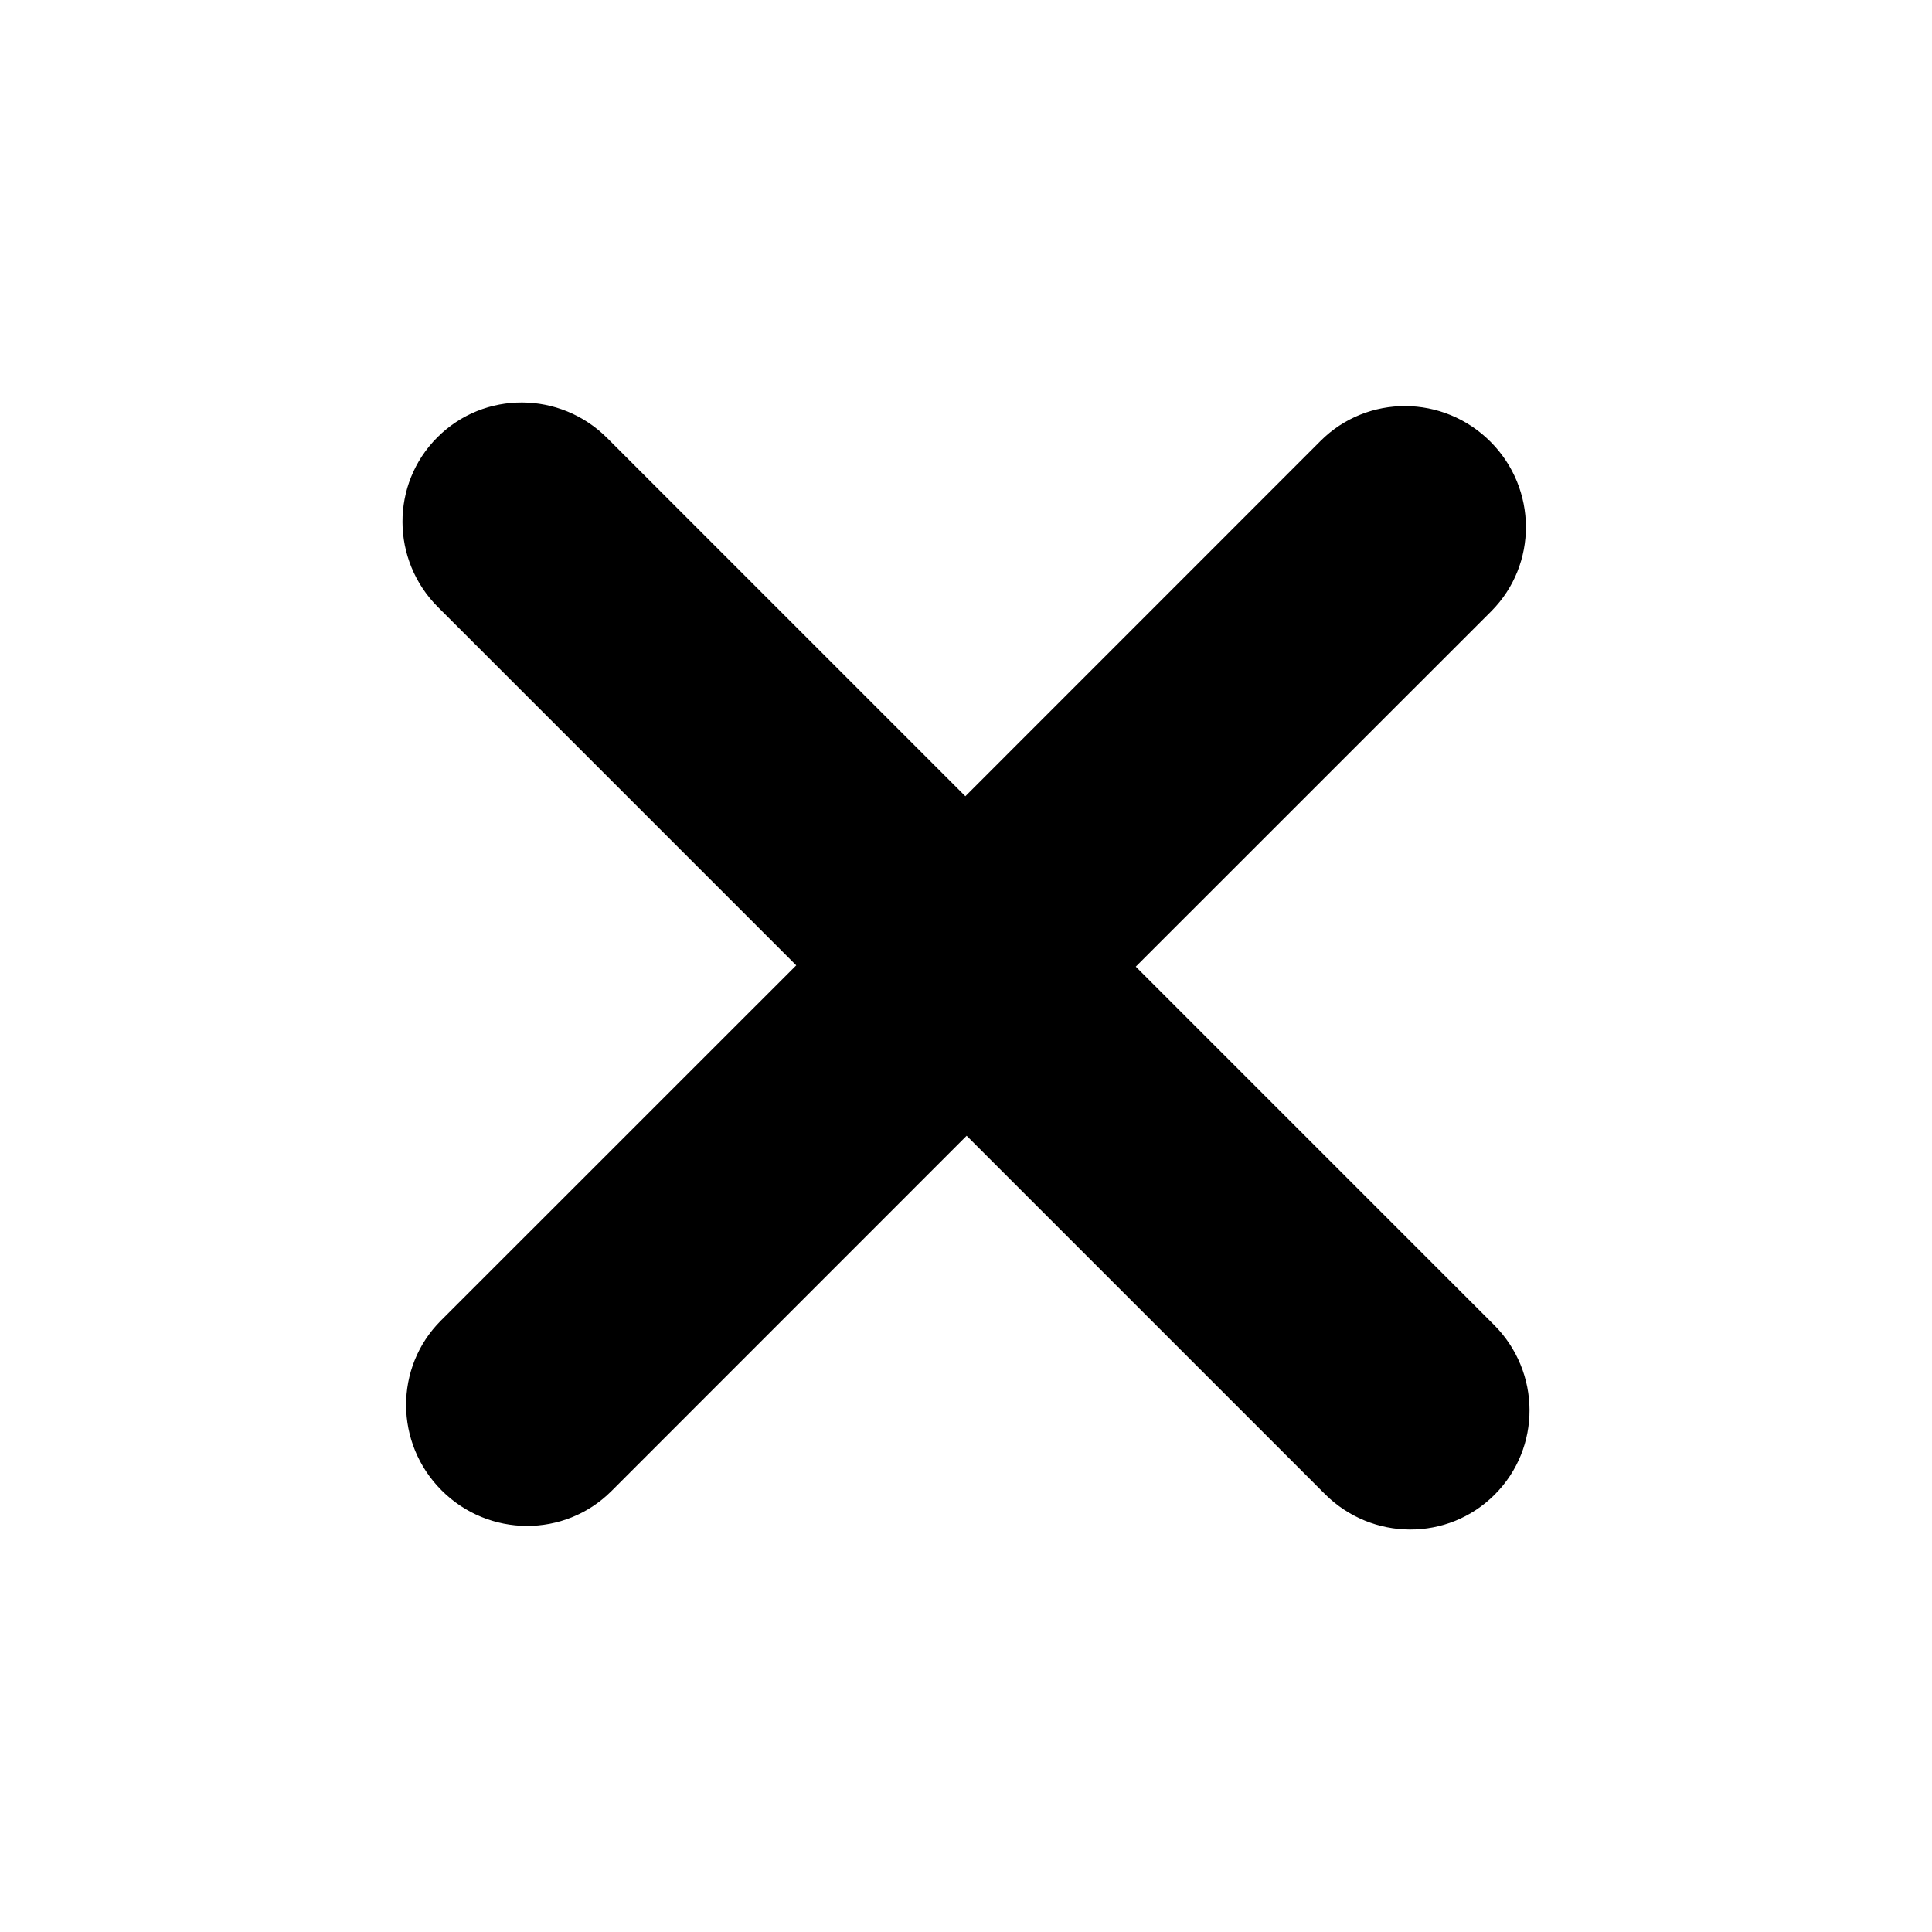 <svg id="times" width="24" height="24" viewBox="0 0 24 24" fill="none" xmlns="http://www.w3.org/2000/svg">
<path d="M16.405 5.477L11.992 9.891L7.542 5.441C6.957 4.856 6.013 4.852 5.433 5.433C4.852 6.013 4.856 6.957 5.441 7.542L9.891 11.992L5.477 16.405C4.897 16.985 4.901 17.93 5.486 18.514C6.07 19.099 7.015 19.103 7.595 18.523L12.008 14.109L16.458 18.559C17.043 19.144 17.987 19.148 18.567 18.567C19.148 17.987 19.144 17.043 18.559 16.458L14.109 12.008L18.523 7.595C19.103 7.015 19.099 6.07 18.514 5.486C17.93 4.901 16.985 4.897 16.405 5.477Z" fill="currentColor"/>
</svg>
